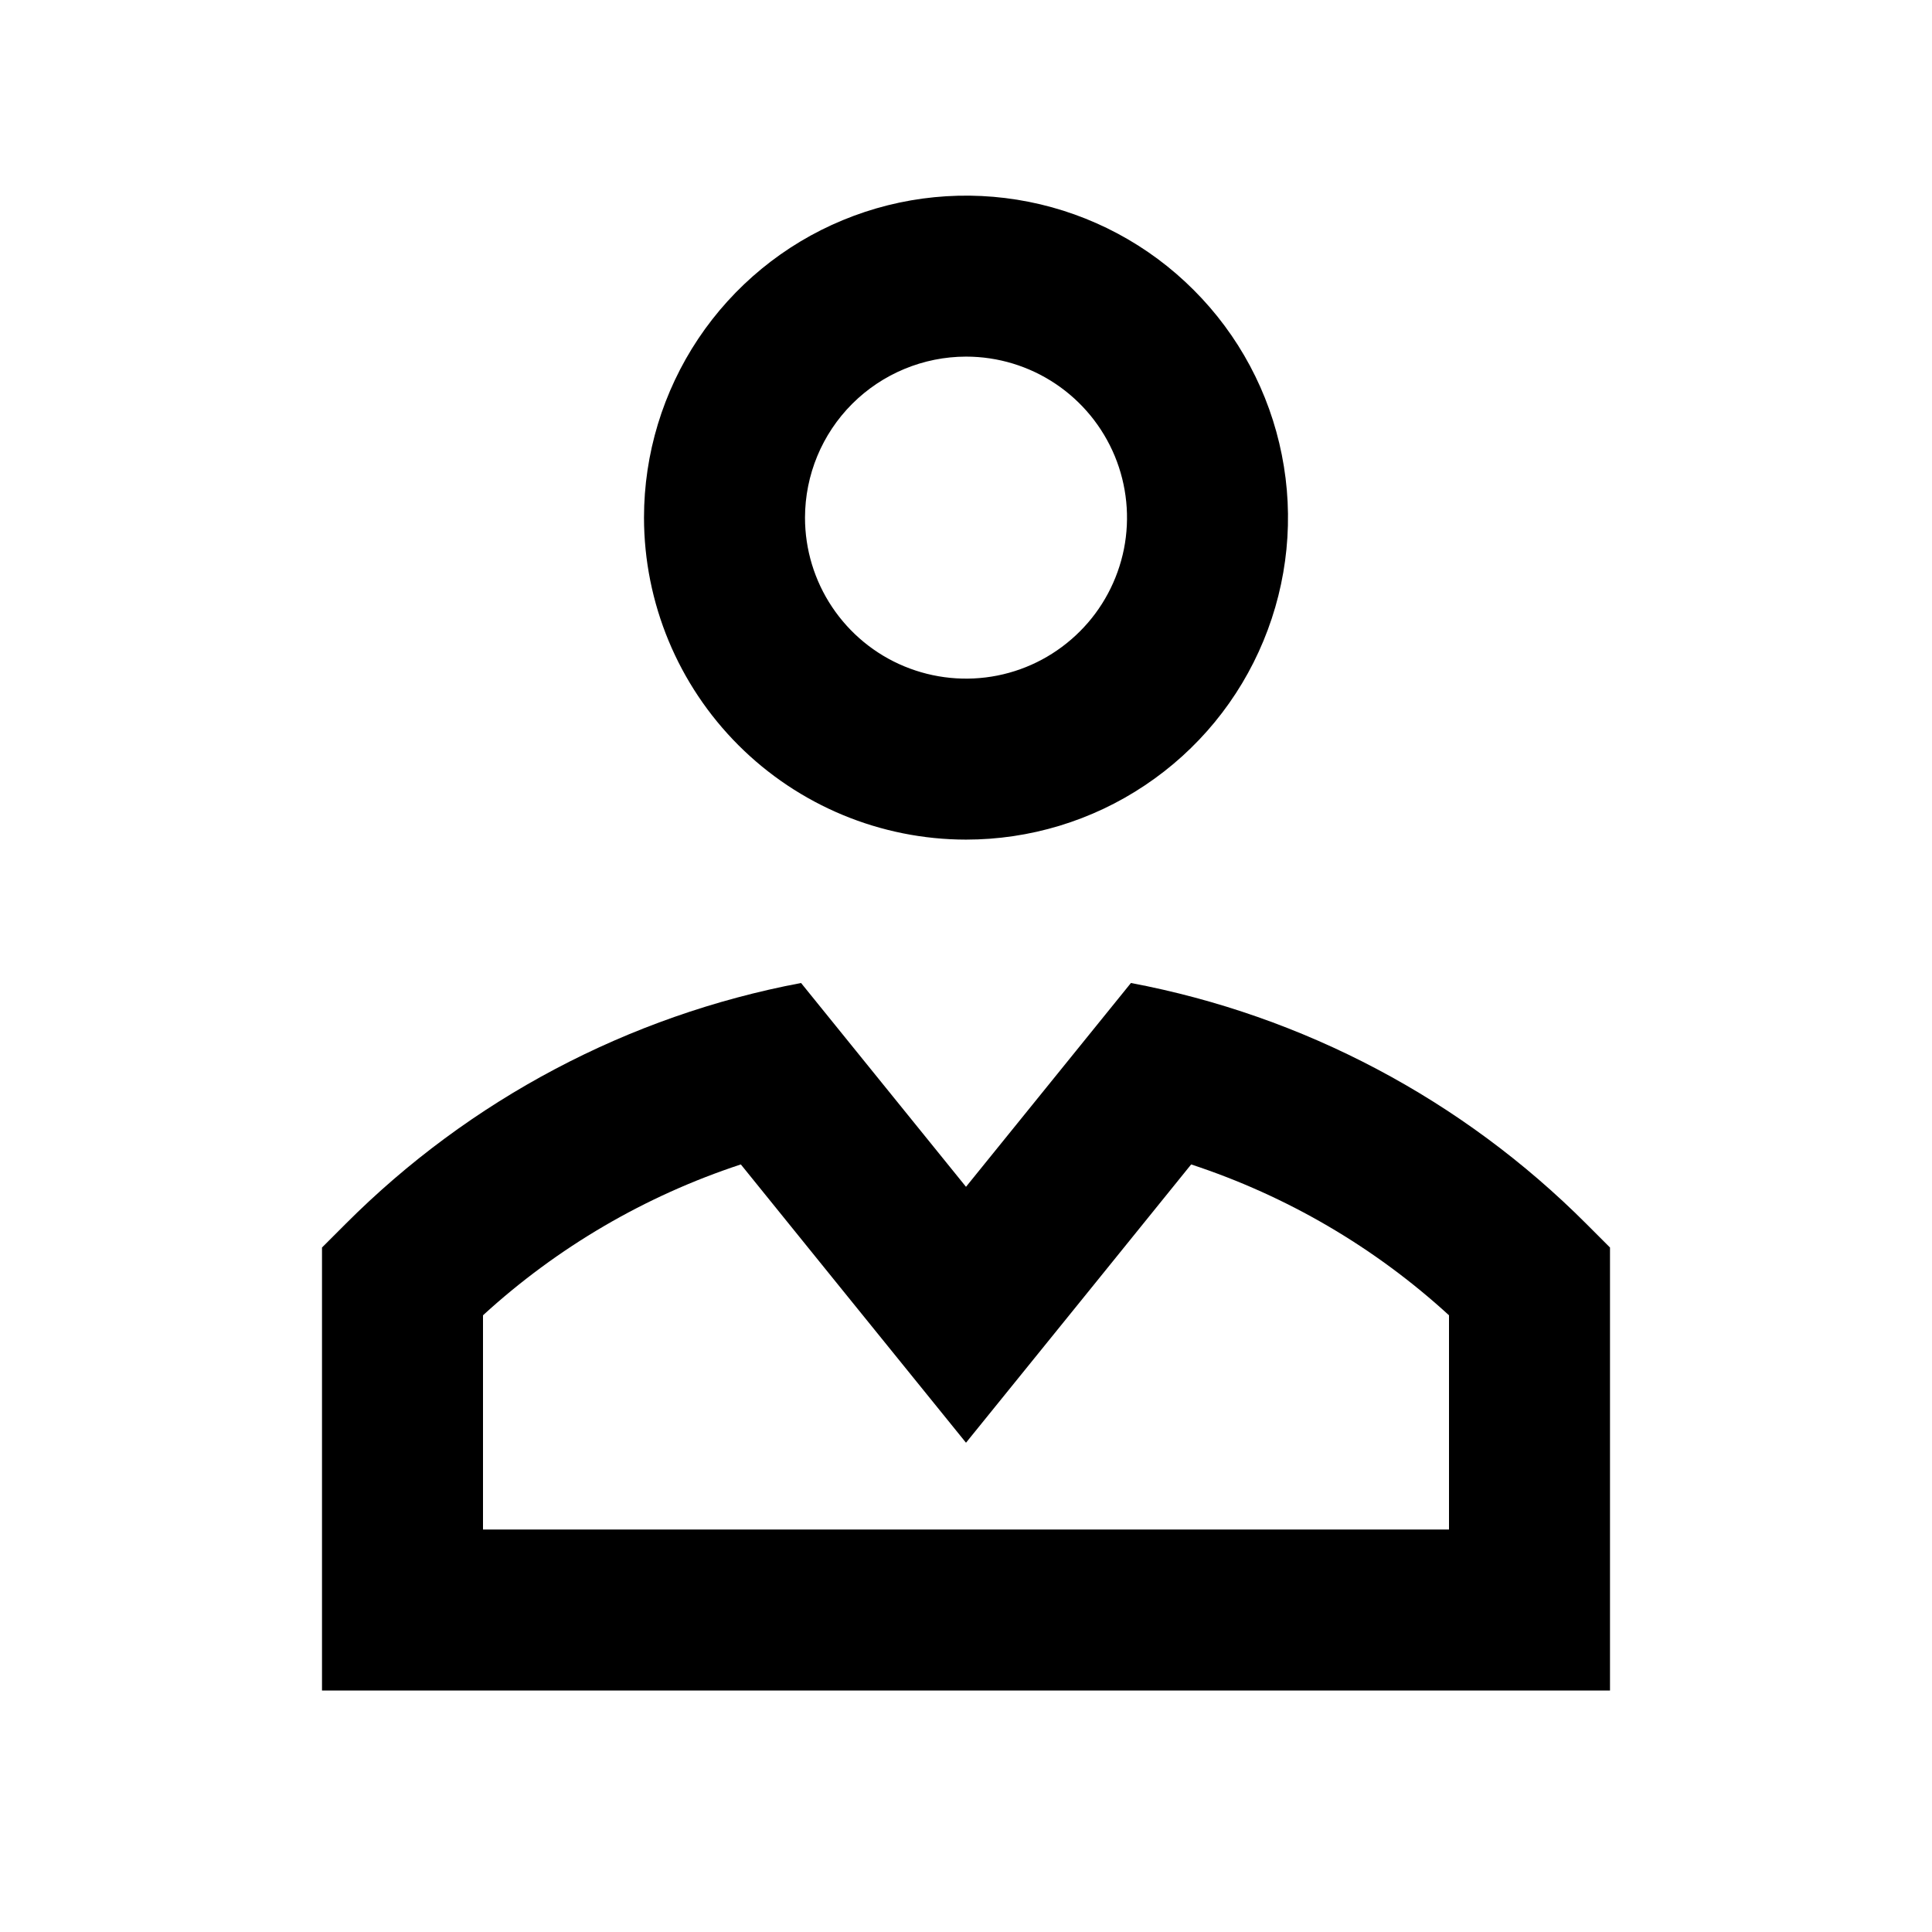 <svg width="24" height="24" viewBox="0 0 24 24" fill="none" xmlns="http://www.w3.org/2000/svg">
<path d="M12 10.43C12.791 10.43 13.565 10.196 14.222 9.756C14.88 9.317 15.393 8.692 15.695 7.961C15.998 7.23 16.078 6.426 15.923 5.65C15.769 4.874 15.388 4.161 14.828 3.602C14.269 3.042 13.556 2.661 12.78 2.507C12.004 2.353 11.2 2.432 10.469 2.735C9.738 3.037 9.114 3.55 8.674 4.208C8.235 4.866 8 5.639 8 6.43C8.001 7.491 8.423 8.507 9.173 9.257C9.923 10.007 10.94 10.429 12 10.43ZM12 4.43C12.396 4.43 12.782 4.547 13.111 4.767C13.44 4.987 13.696 5.299 13.848 5.665C13.999 6.03 14.039 6.432 13.962 6.82C13.884 7.208 13.694 7.565 13.414 7.844C13.134 8.124 12.778 8.315 12.39 8.392C12.002 8.469 11.6 8.429 11.235 8.278C10.869 8.127 10.557 7.87 10.337 7.541C10.117 7.212 10 6.826 10 6.43C10.001 5.9 10.211 5.392 10.586 5.017C10.961 4.642 11.47 4.431 12 4.43ZM19.707 15.204C18.165 13.659 16.193 12.616 14.049 12.211L12 14.743L9.951 12.211C7.807 12.616 5.835 13.659 4.293 15.204L4 15.497V21H20V15.497L19.707 15.204ZM18 19H6V16.339C6.923 15.494 8.014 14.856 9.203 14.465L10.445 16.001L12 17.922L13.555 16.001L14.797 14.465C15.986 14.856 17.077 15.494 18 16.339V19Z" fill="black"/>
</svg>
